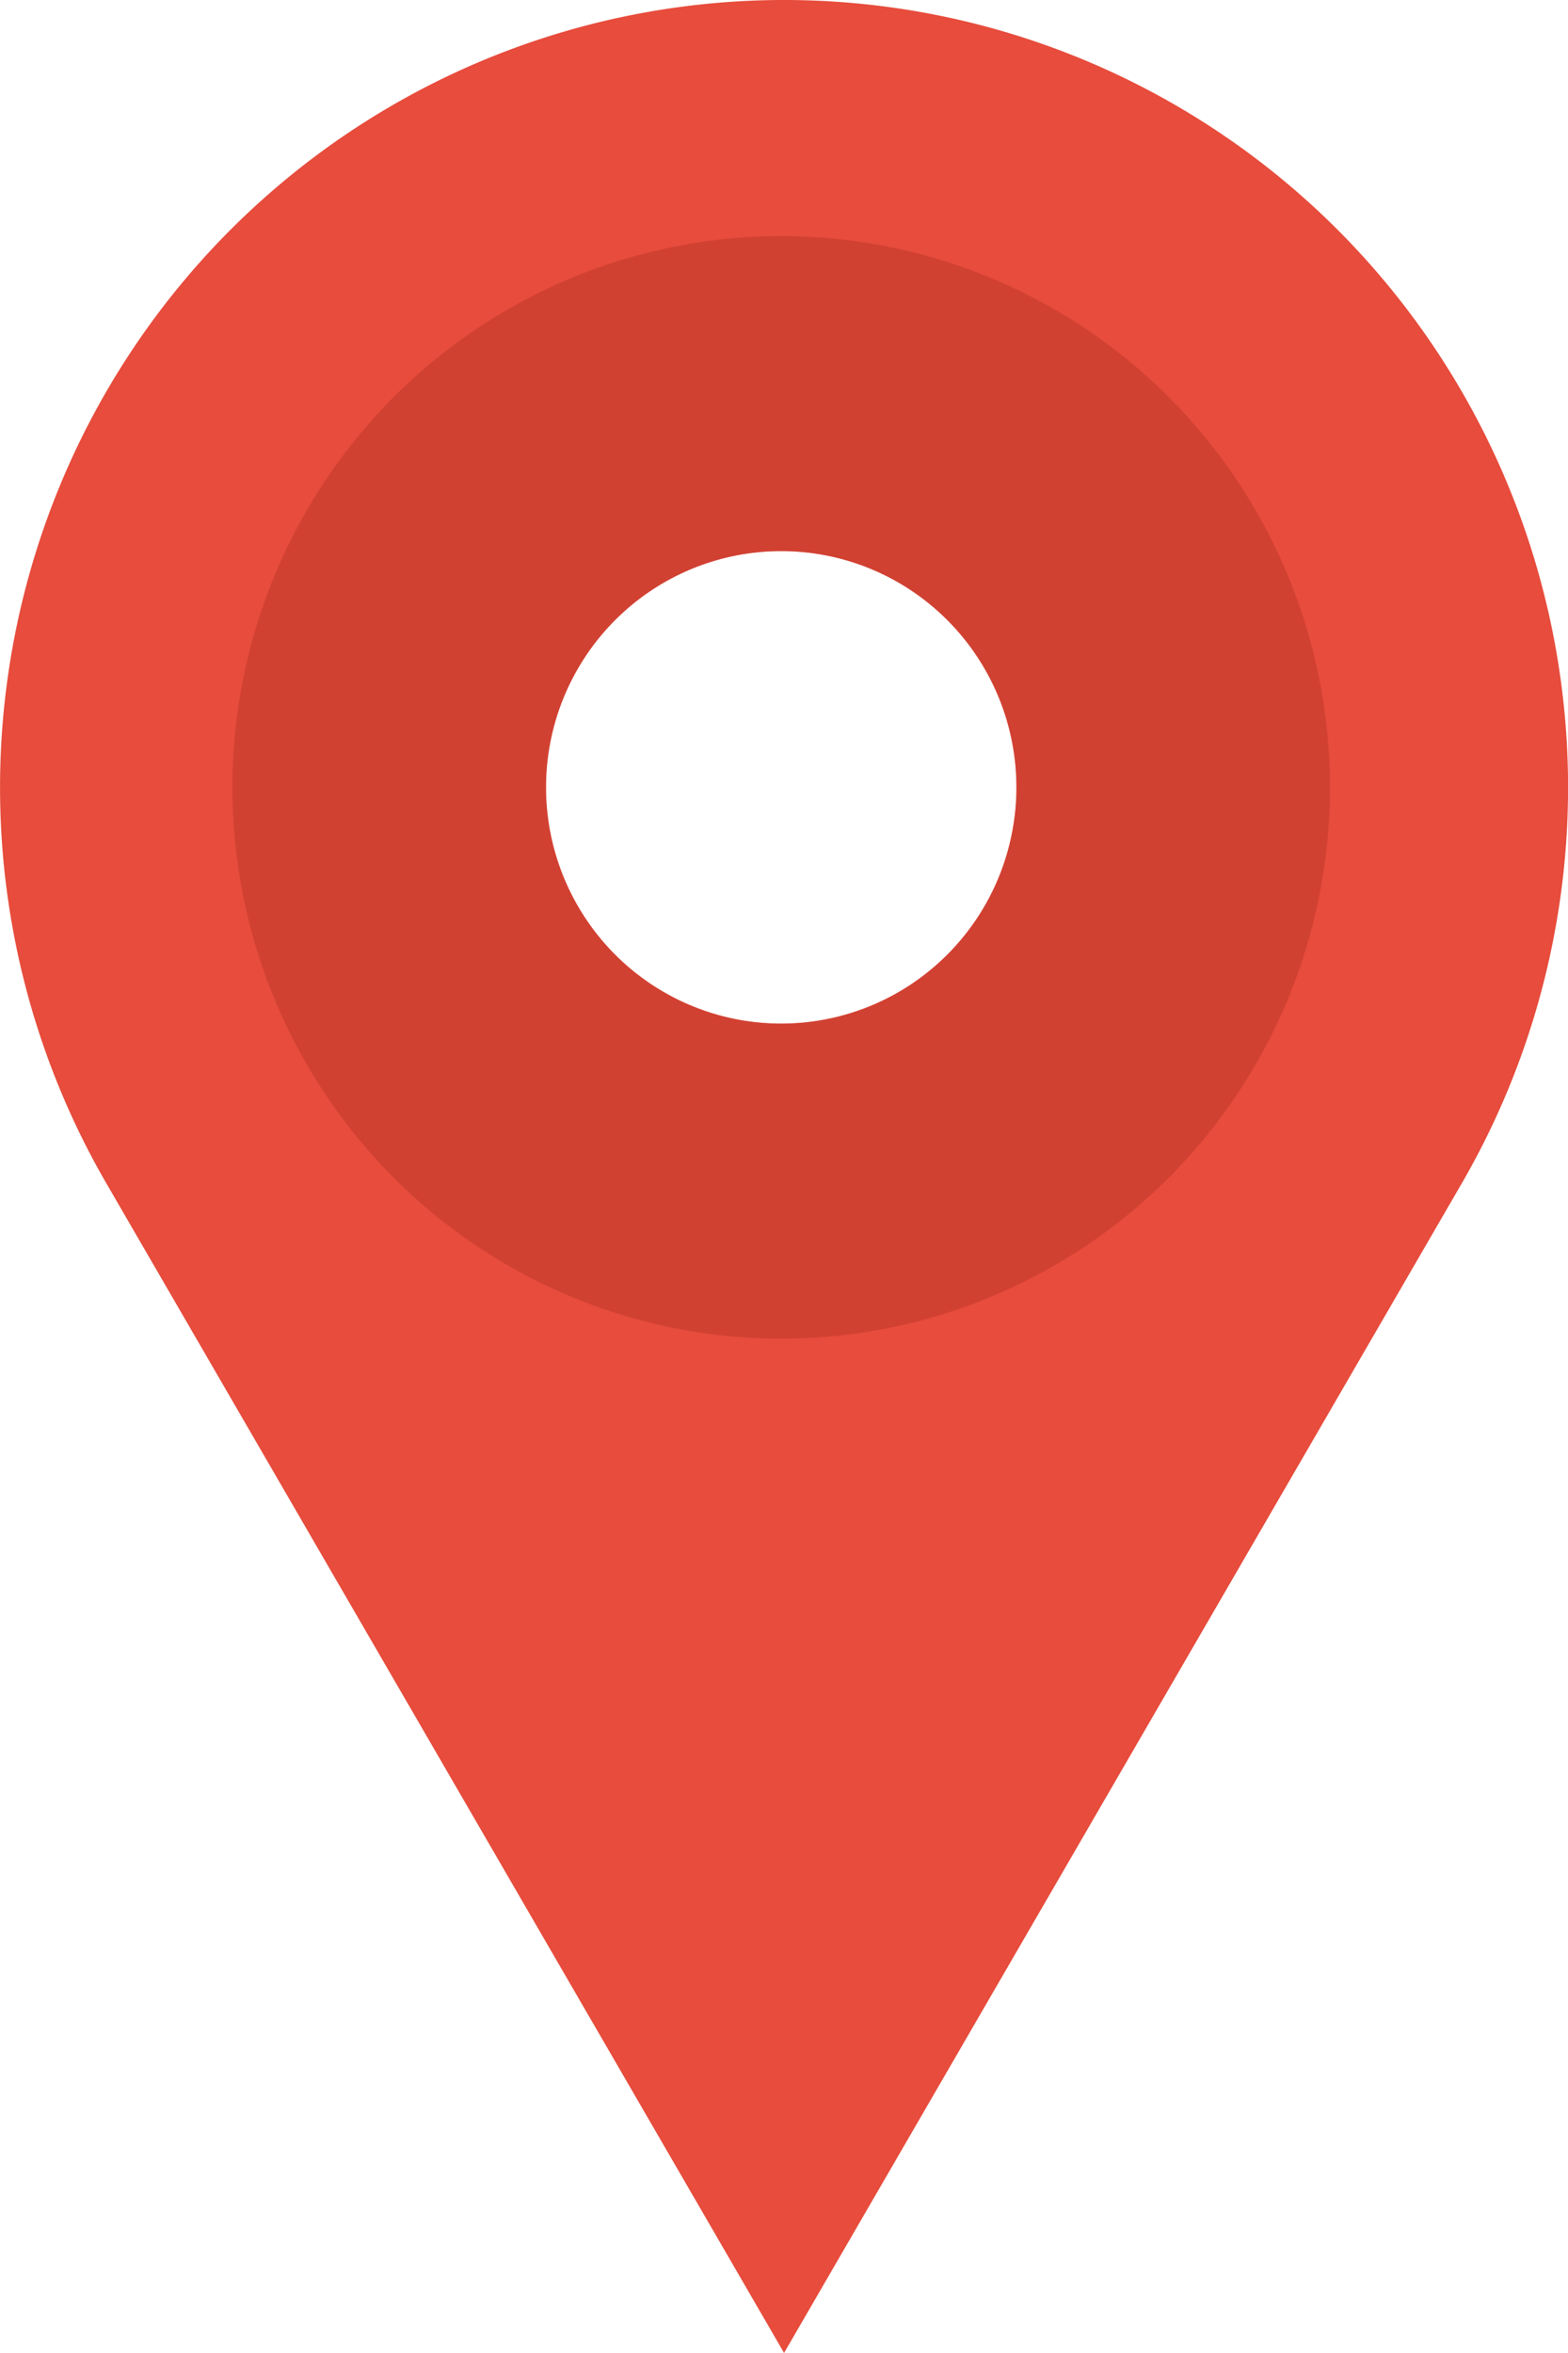 <?xml version="1.0" encoding="UTF-8" standalone="no"?>
<!-- Created with Inkscape (http://www.inkscape.org/) -->

<svg
   xmlns:dc="http://purl.org/dc/elements/1.1/"
   xmlns:cc="http://creativecommons.org/ns#"
   xmlns:rdf="http://www.w3.org/1999/02/22-rdf-syntax-ns#"
   xmlns:svg="http://www.w3.org/2000/svg"
   xmlns="http://www.w3.org/2000/svg"
   xmlns:sodipodi="http://sodipodi.sourceforge.net/DTD/sodipodi-0.dtd"
   xmlns:inkscape="http://www.inkscape.org/namespaces/inkscape"
   width="100"
   height="150"
   viewBox="0 0 26.458 39.688"
   version="1.1"
   id="svg8"
   inkscape:version="0.92.2 (5c3e80d, 2017-08-06)"
   sodipodi:docname="restaurant_marker.svg">
  <defs
     id="defs2" />
  <sodipodi:namedview
     id="base"
     pagecolor="#ffffff"
     bordercolor="#666666"
     borderopacity="1.0"
     inkscape:pageopacity="0.0"
     inkscape:pageshadow="2"
     inkscape:zoom="2.8"
     inkscape:cx="248.97726"
     inkscape:cy="93.281465"
     inkscape:document-units="mm"
     inkscape:current-layer="layer1"
     showgrid="true"
     showguides="true"
     inkscape:snap-intersection-paths="true"
     inkscape:snap-bbox="false"
     inkscape:snap-center="false"
     inkscape:snap-object-midpoints="false"
     units="px"
     inkscape:snap-nodes="false"
     inkscape:window-width="3840"
     inkscape:window-height="2027"
     inkscape:window-x="0"
     inkscape:window-y="33"
     inkscape:window-maximized="1" />
  <g
     inkscape:label="Layer 1"
     inkscape:groupmode="layer"
     id="layer1"
     transform="translate(0,-257.312)">
    <g
       id="g945">
      <path
         id="path826"
         d="m 13.254,257.312 a 13.229,13.282 0 0 0 -8.528,3.107 13.229,13.282 0 0 0 -2.953,16.816 l 11.457,19.764 11.457,-19.764 a 13.229,13.282 0 0 0 -2.953,-16.816 13.229,13.282 0 0 0 -8.479,-3.107 z m -0.072,9.295 a 3.969,3.985 0 0 1 3.969,3.985 3.969,3.985 0 0 1 -3.969,3.985 3.969,3.985 0 0 1 -3.969,-3.985 3.969,3.985 0 0 1 3.969,-3.985 z"
         style="opacity:1;fill:#e74c3c;fill-opacity:1;fill-rule:nonzero;stroke:none;stroke-width:2.646;stroke-linecap:butt;stroke-linejoin:bevel;stroke-miterlimit:4;stroke-dasharray:none;stroke-dashoffset:0;stroke-opacity:1;paint-order:normal"
         inkscape:connector-curvature="0" />
      <path
         id="path905-5"
         d="m 13.182,261.295 a 9.26,9.298 0 0 0 -9.26,9.298 9.26,9.298 0 0 0 9.26,9.298 9.26,9.298 0 0 0 9.26,-9.298 9.26,9.298 0 0 0 -9.26,-9.298 z m 0,5.313 a 3.969,3.985 0 0 1 3.969,3.985 3.969,3.985 0 0 1 -3.969,3.985 3.969,3.985 0 0 1 -3.969,-3.985 3.969,3.985 0 0 1 3.969,-3.985 z"
         style="opacity:0.582;fill:#c0392b;fill-opacity:1;fill-rule:nonzero;stroke:none;stroke-width:2.646;stroke-linecap:butt;stroke-linejoin:bevel;stroke-miterlimit:4;stroke-dasharray:none;stroke-dashoffset:0;stroke-opacity:1;paint-order:normal"
         inkscape:connector-curvature="0" />
    </g>
  </g>
</svg>
